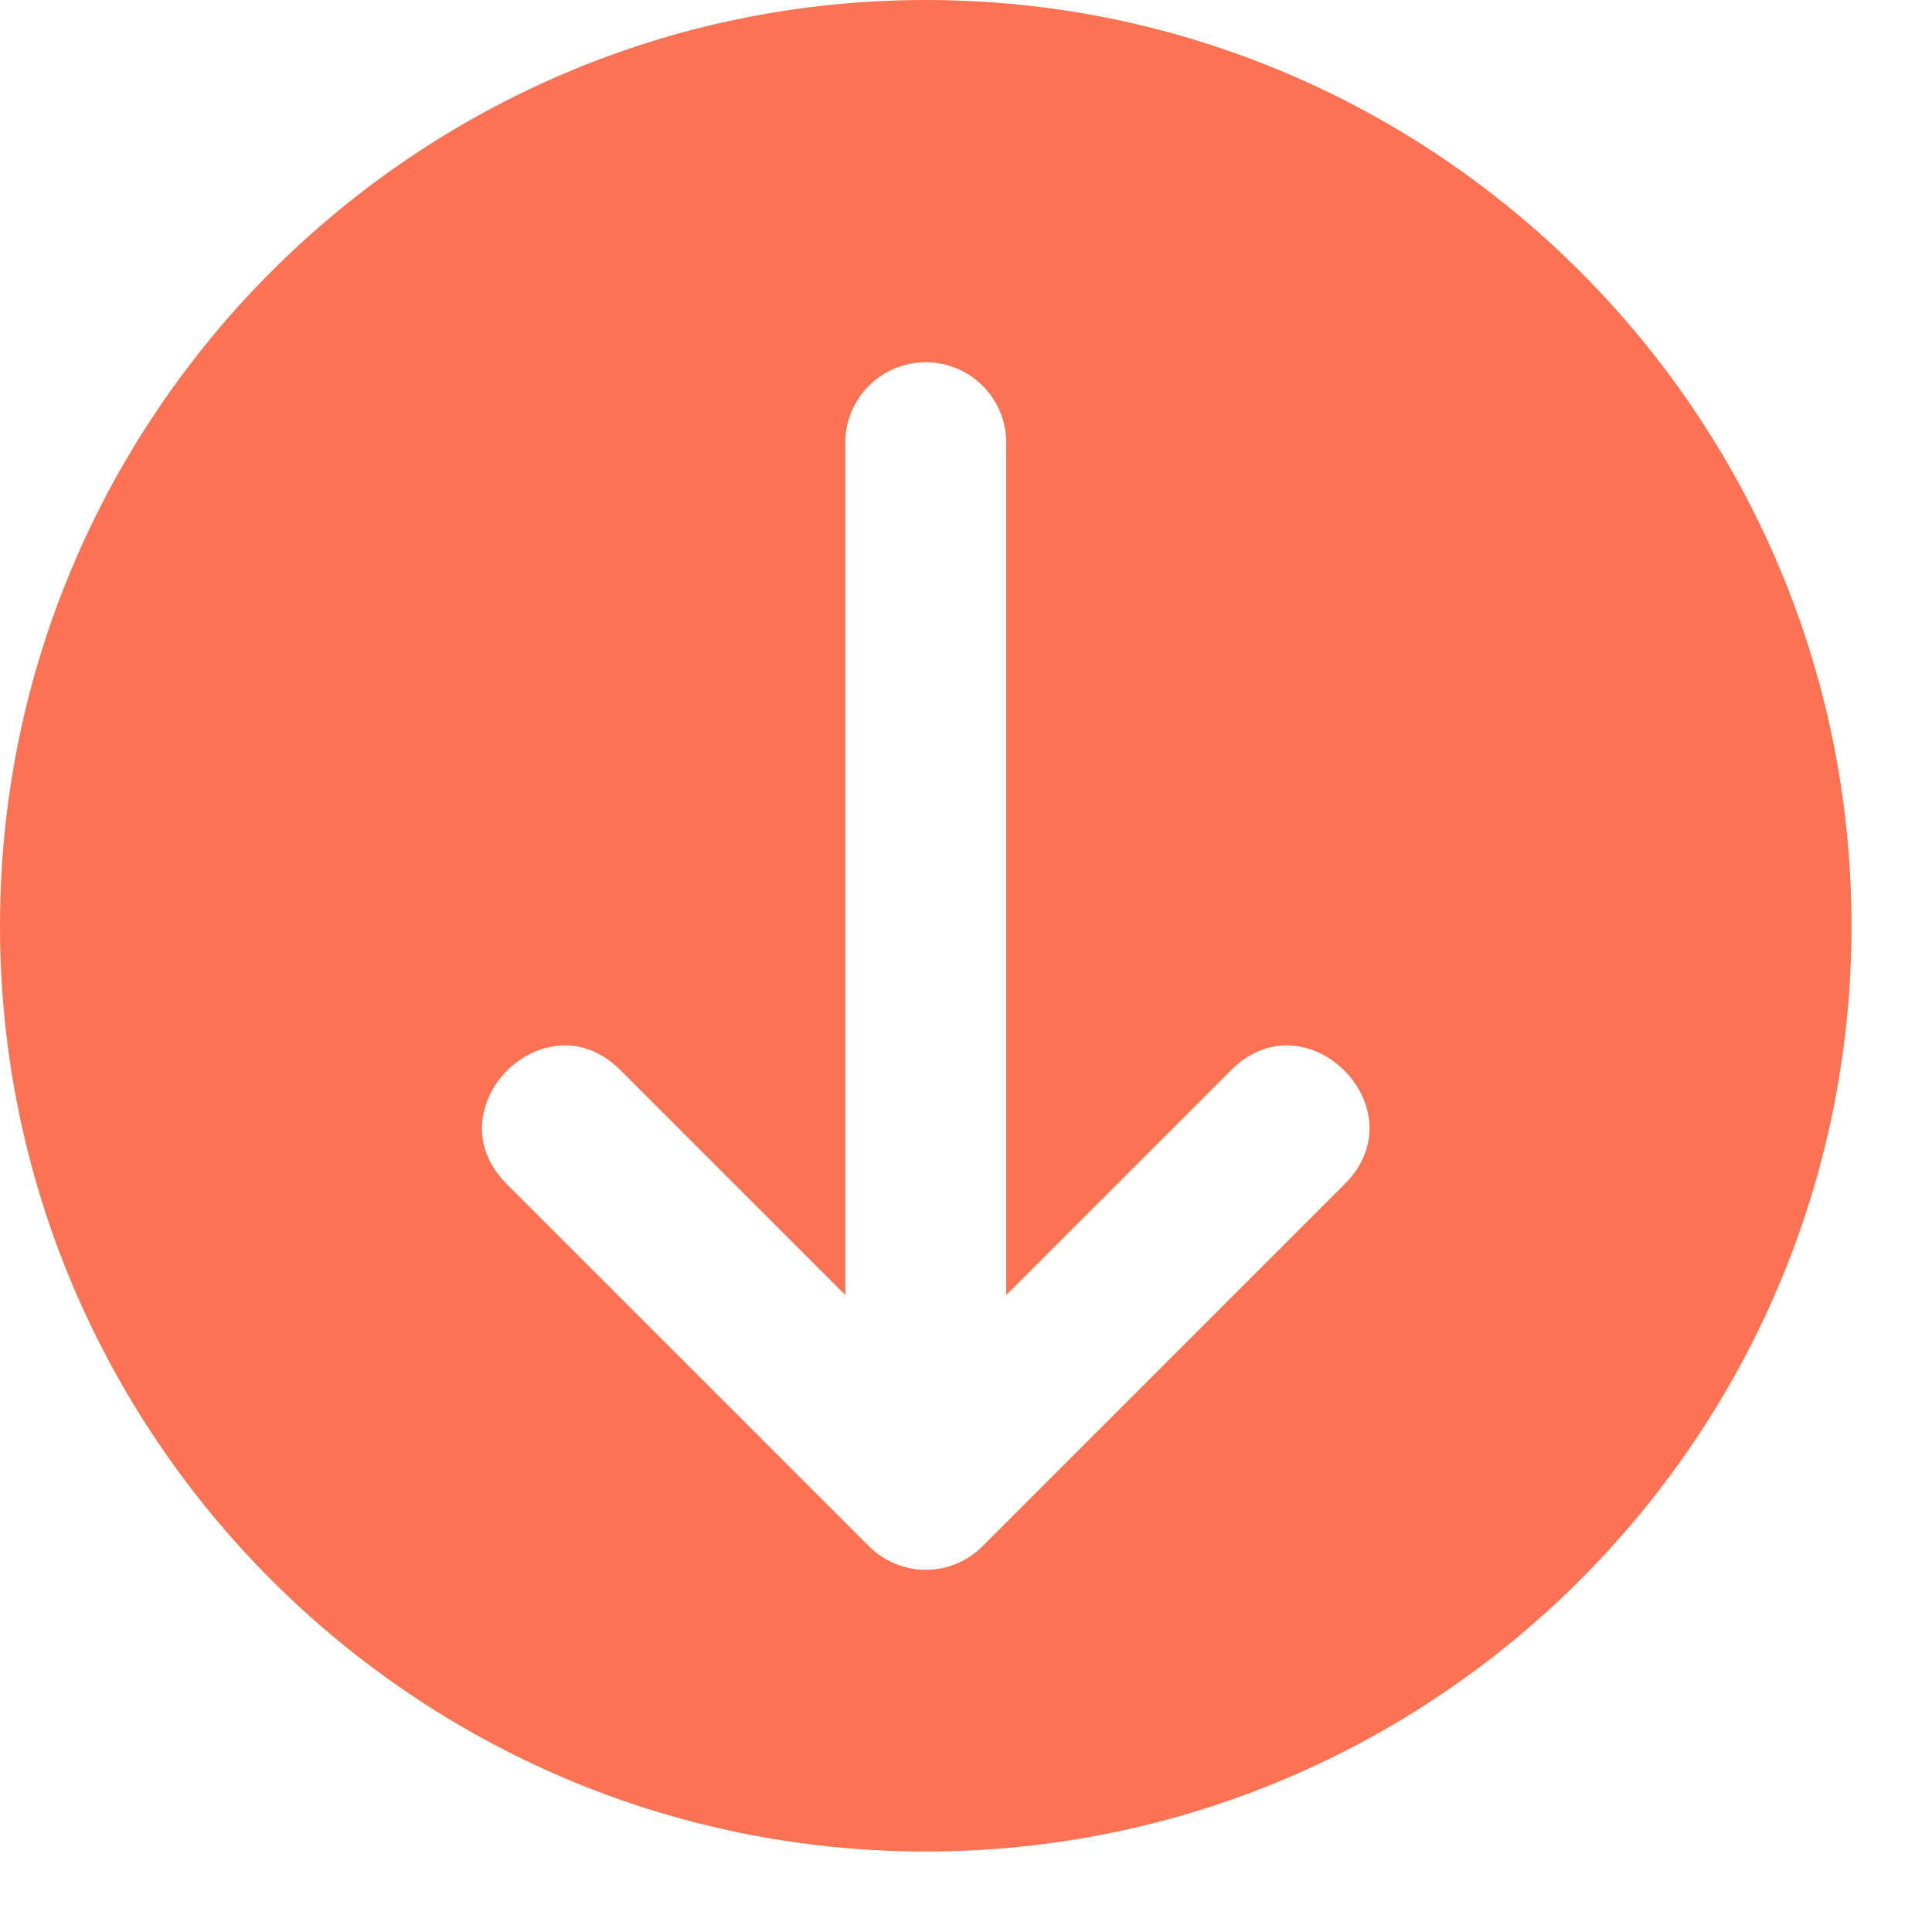 <?xml version="1.0" encoding="UTF-8" standalone="no"?>
<svg width="18px" height="18px" viewBox="0 0 18 18" version="1.1" xmlns="http://www.w3.org/2000/svg" xmlns:xlink="http://www.w3.org/1999/xlink">
    <!-- Generator: Sketch 42 (36781) - http://www.bohemiancoding.com/sketch -->
    <title>icon-circle-down</title>
    <desc>Created with Sketch.</desc>
    <defs></defs>
    <g id="Page-1" stroke="none" stroke-width="1" fill="none" fill-rule="evenodd">
        <g id="Homepage" transform="translate(-661, -412)">
            <g id="Hero">
                <g id="Btn" transform="translate(640, 396)">
                    <g id="icon-circle-down" transform="translate(21, 16)">
                        <g id="Group">
                            <g id="Filled_Icons_1_" fill="#FB7352">
                                <g id="New_icons">
                                    <path d="M8.625,0 C3.869,0 0,3.869 0,8.625 C0,13.381 3.869,17.25 8.625,17.25 C13.381,17.25 17.25,13.381 17.25,8.625 C17.25,3.869 13.381,0 8.625,0 Z M12.53,11.03 L9.155,14.405 C8.862,14.699 8.388,14.699 8.095,14.405 L4.72,11.03 C4.02,10.331 5.078,9.268 5.78,9.97 L7.875,12.065 L7.875,4.125 C7.875,3.711 8.21,3.375 8.625,3.375 C9.04,3.375 9.375,3.711 9.375,4.125 L9.375,12.065 L11.47,9.97 C12.172,9.268 13.23,10.331 12.53,11.03 Z" id="Shape"></path>
                                </g>
                            </g>
                            <g id="Invisible_Shape">
                                <rect id="Rectangle-path" x="0" y="0" width="18" height="18"></rect>
                            </g>
                        </g>
                    </g>
                </g>
            </g>
        </g>
    </g>
</svg>